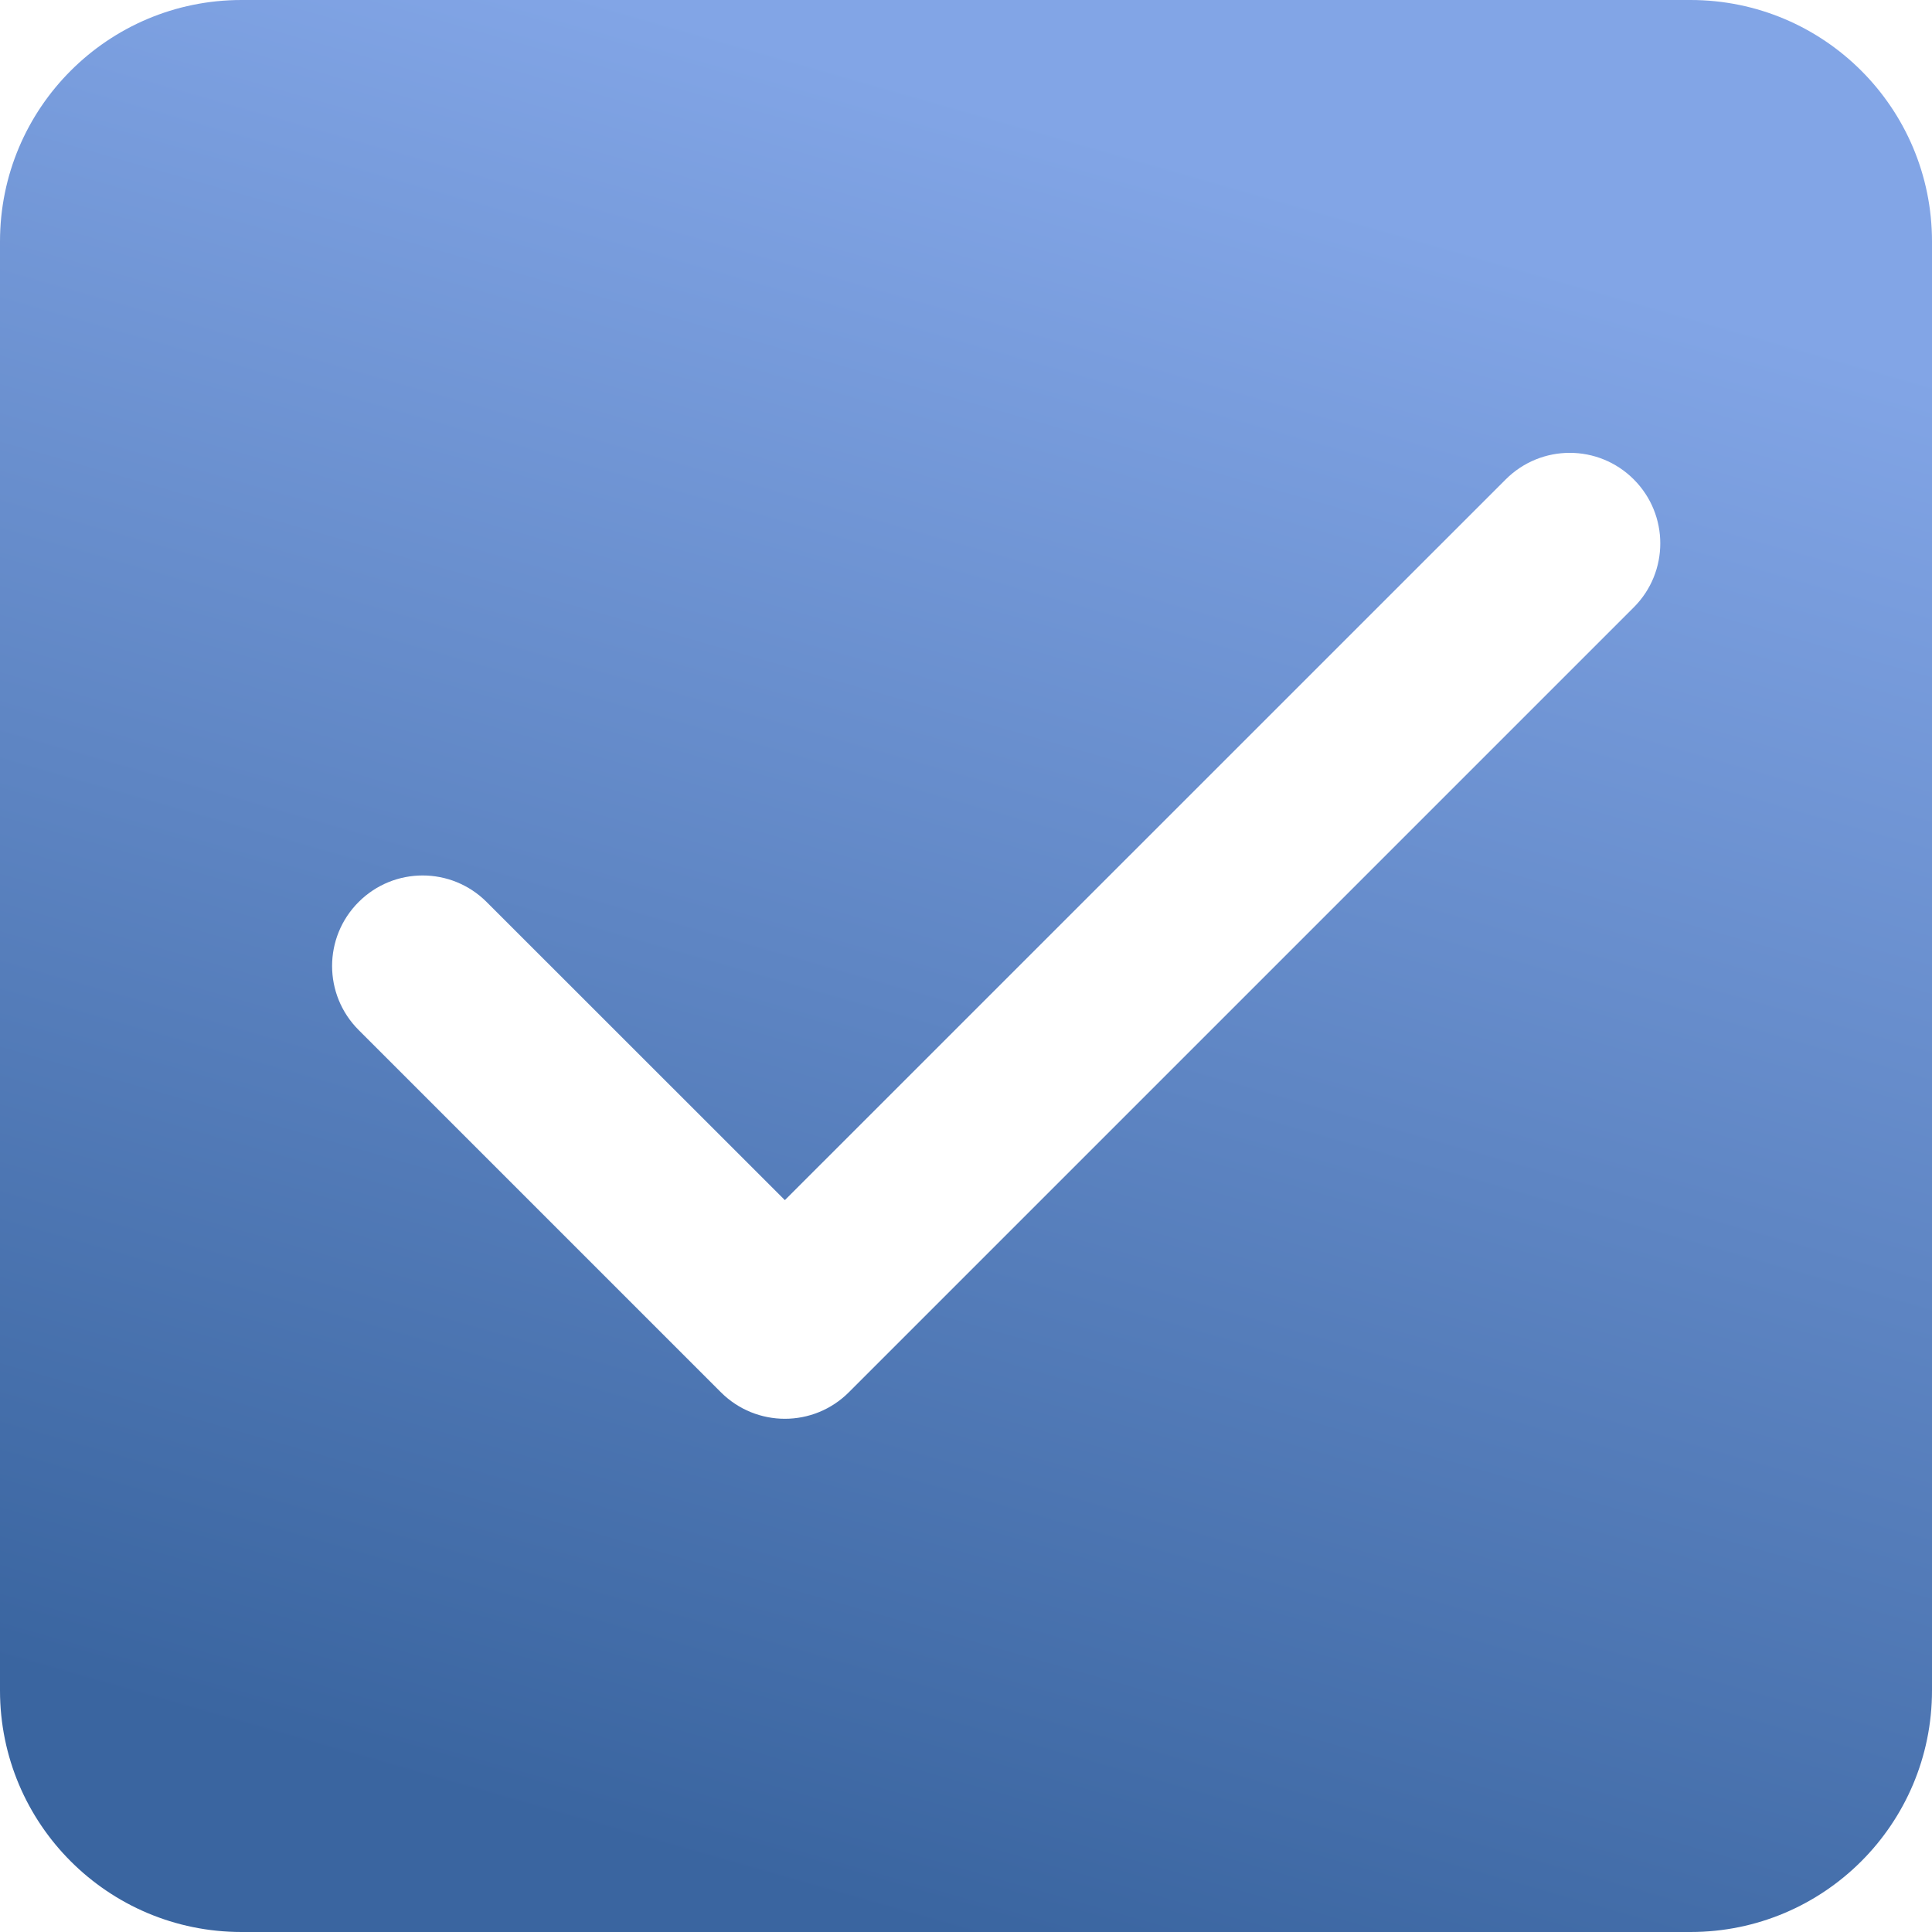 <svg width="16" height="16" viewBox="0 0 16 16" fill="none" xmlns="http://www.w3.org/2000/svg">
<path fill-rule="evenodd" clip-rule="evenodd" d="M2 0C0.895 0 0 0.895 0 2V14C0 15.105 0.895 16 2 16H14C15.105 16 16 15.105 16 14V2C16 0.895 15.105 0 14 0H2ZM13.53 5.03C13.823 4.737 13.823 4.263 13.53 3.97C13.237 3.677 12.763 3.677 12.47 3.97L6.5 9.939L4.03 7.47C3.737 7.177 3.263 7.177 2.97 7.47C2.677 7.763 2.677 8.237 2.97 8.53L5.97 11.53C6.263 11.823 6.737 11.823 7.03 11.53L13.53 5.03Z" fill="url(#paint0_linear)"/>
<defs>
<linearGradient id="paint0_linear" x1="8.038" y1="1.57704e-07" x2="3.787" y2="14.868" gradientUnits="userSpaceOnUse">
<stop offset="0.052" stop-color="#82A5E6"/>
<stop offset="1" stop-color="#3A65A0"/>
</linearGradient>
</defs>
</svg>
